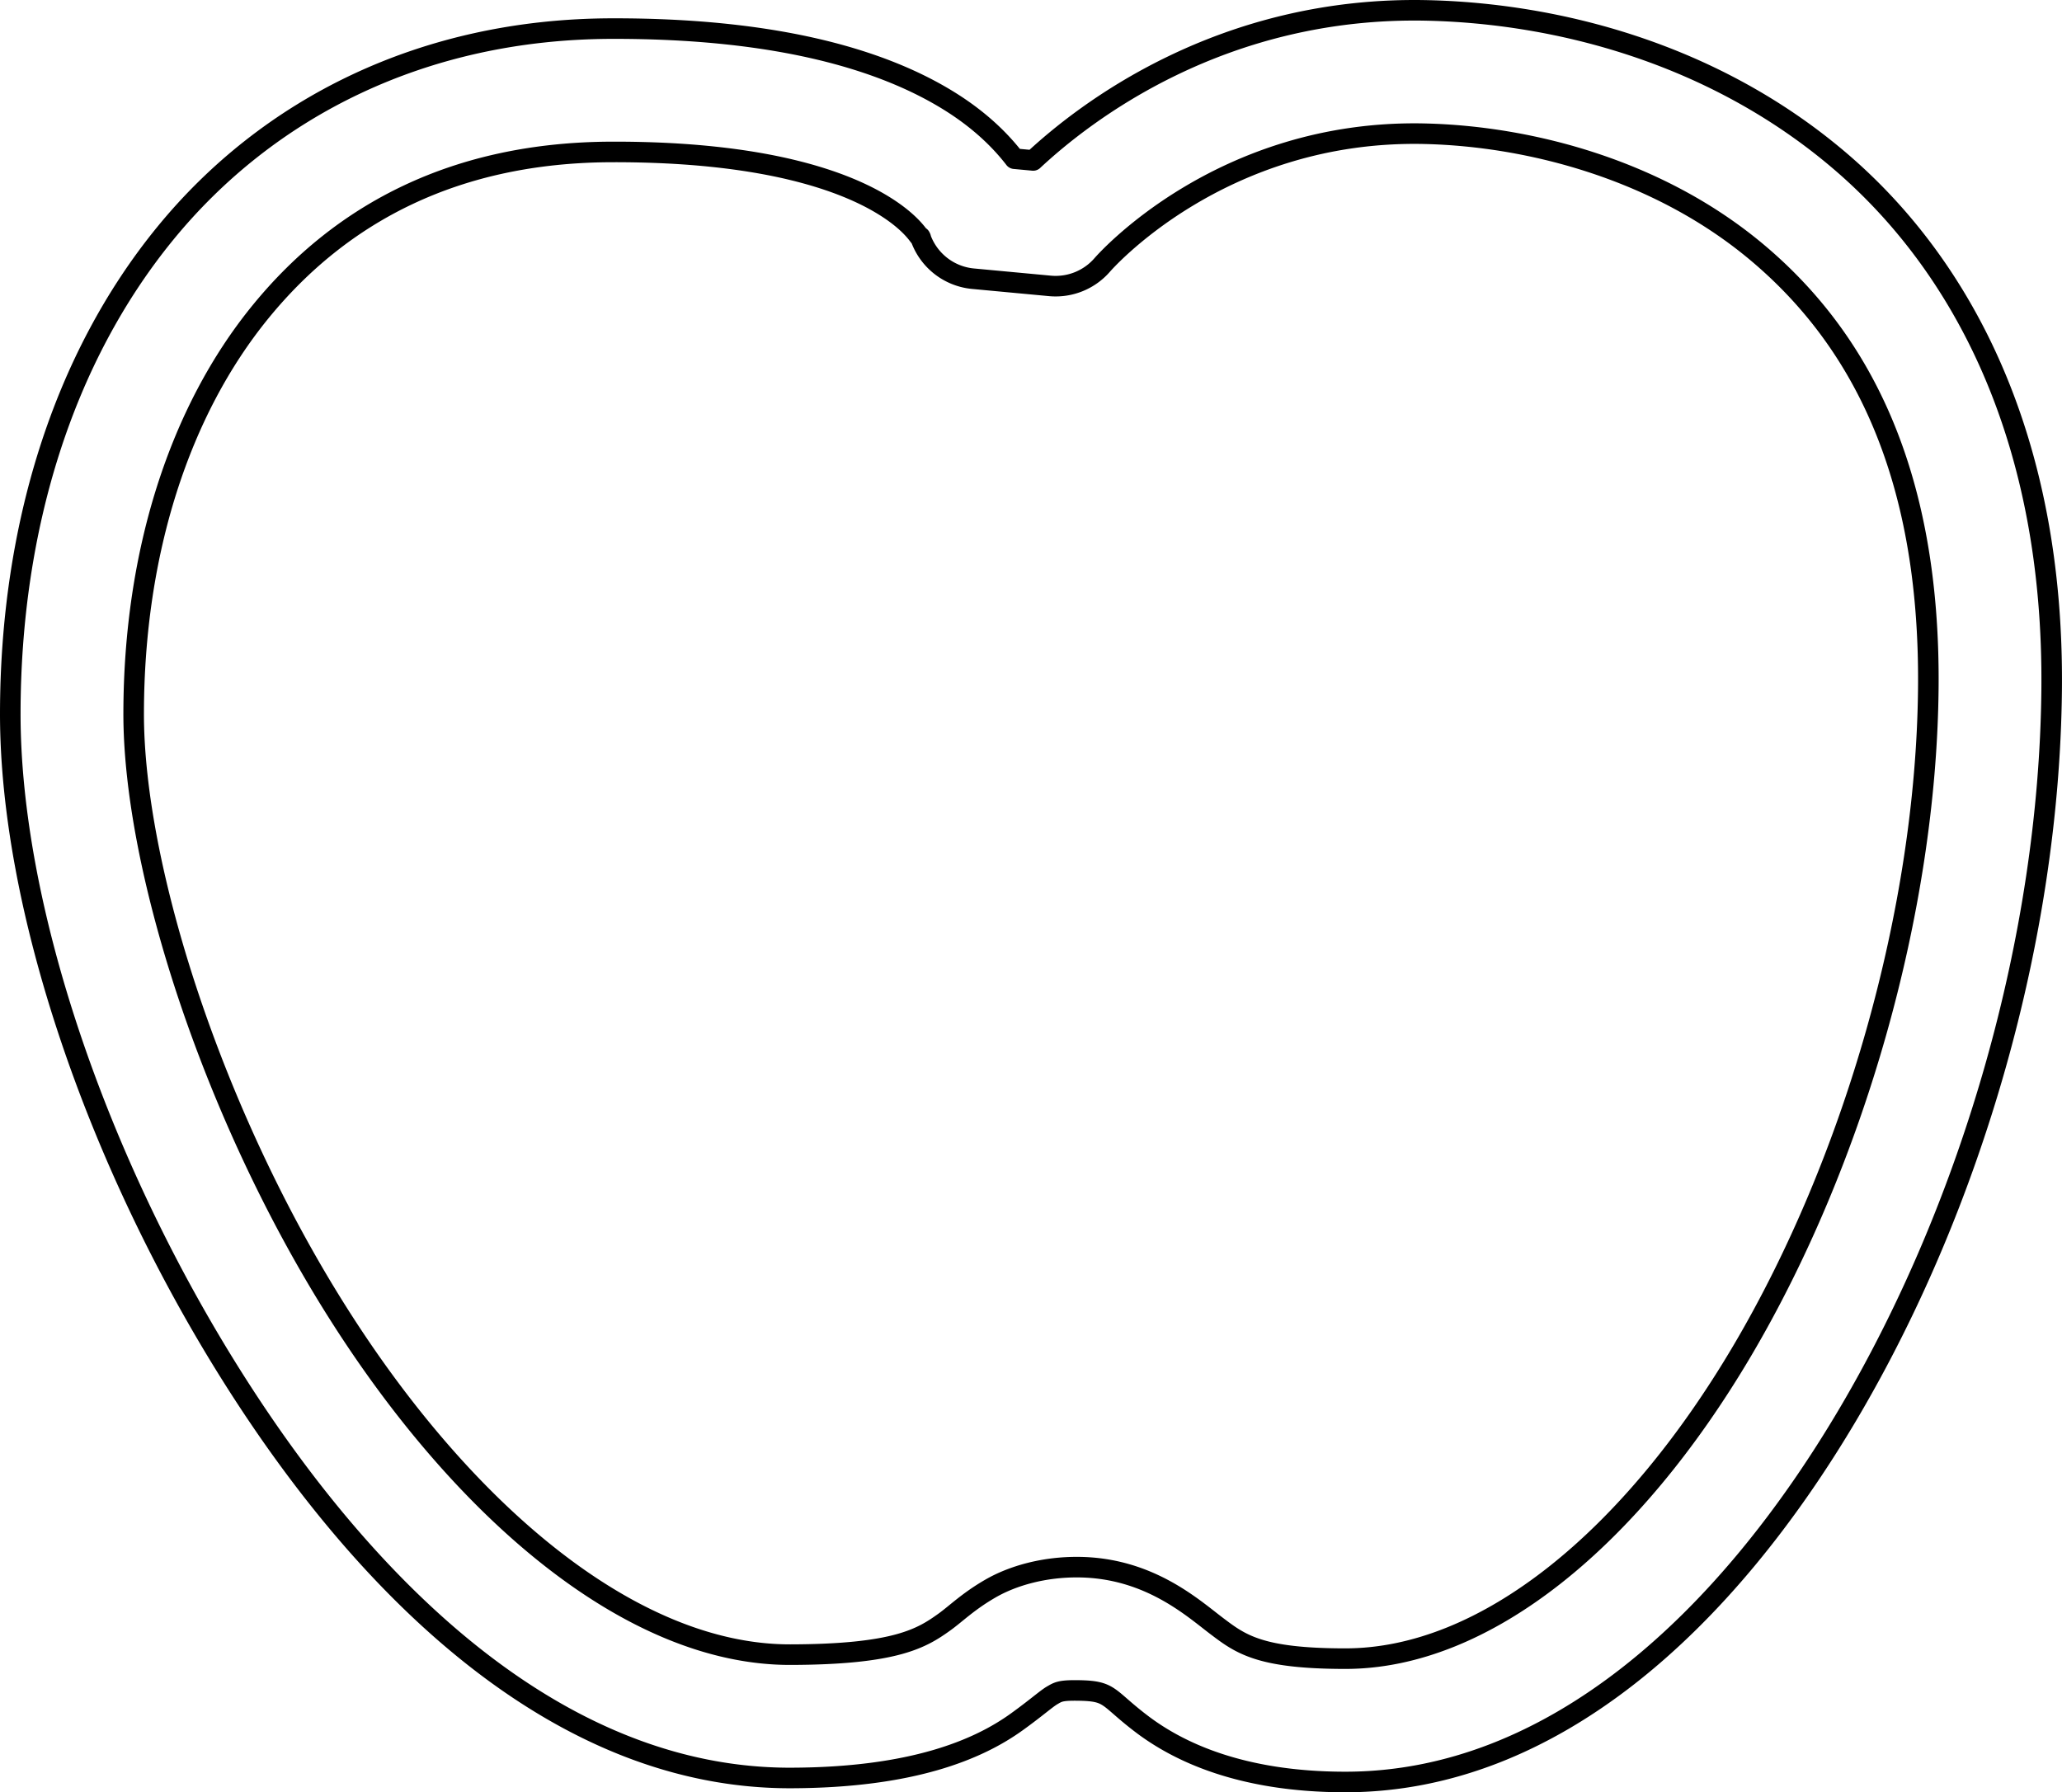 <?xml version="1.0" encoding="UTF-8" standalone="no"?>
<!-- Created with Inkscape (http://www.inkscape.org/) -->

<svg
   width="100.294mm"
   height="87.188mm"
   viewBox="0 0 100.294 87.188"
   version="1.1"
   id="svg1"
   xml:space="preserve"
   inkscape:version="1.3.2 (091e20e, 2023-11-25)"
   sodipodi:docname="small-front.svg"
   xmlns:inkscape="http://www.inkscape.org/namespaces/inkscape"
   xmlns:sodipodi="http://sodipodi.sourceforge.net/DTD/sodipodi-0.dtd"
   xmlns="http://www.w3.org/2000/svg"
   xmlns:svg="http://www.w3.org/2000/svg"><sodipodi:namedview
     id="namedview1"
     pagecolor="#ffffff"
     bordercolor="#000000"
     borderopacity="0.25"
     inkscape:showpageshadow="2"
     inkscape:pageopacity="0.0"
     inkscape:pagecheckerboard="0"
     inkscape:deskcolor="#d1d1d1"
     inkscape:document-units="mm"
     inkscape:zoom="0.41658488"
     inkscape:cx="532.9046"
     inkscape:cy="636.12486"
     inkscape:window-width="1312"
     inkscape:window-height="953"
     inkscape:window-x="0"
     inkscape:window-y="39"
     inkscape:window-maximized="0"
     inkscape:current-layer="layer4"
     showguides="false" /><defs
     id="defs1"><clipPath
       clipPathUnits="userSpaceOnUse"
       id="clipPath26"><path
         style="display:inline;fill:none;stroke:#000000;stroke-width:1;stroke-linecap:round;stroke-dasharray:none"
         d="m 210.252,69.331 c 31.363,0.742 76.125,19.809 75.512,82.952 -0.612,63.084 -39.954,138.305 -86.488,138.444 -22.303,-0.058 -22.247,-9.367 -31.324,-11.74 -1.32,-0.375 -2.826,-0.608 -4.641,-0.628 -11.123,-0.125 -10.041,7.385 -24.282,10.499 V 78.598 c 9.366,4.74 11.186,10.183 11.186,10.183 l 10.333,0.963 c 0,0 5.764,-6.639 16.338,-12.36 0.092,-0.05 0.182,-0.1 0.275,-0.15 1.016,-0.544 2.09,-1.074 3.192,-1.593 0.449,-0.211 0.916,-0.413 1.38,-0.618 0.96,-0.427 1.929,-0.851 2.949,-1.248 1.524,-0.588 3.095,-1.151 4.754,-1.651 0.357,-0.109 0.746,-0.191 1.109,-0.295 1.587,-0.448 3.219,-0.859 4.923,-1.201 0.368,-0.076 0.748,-0.138 1.122,-0.208 1.974,-0.361 4.005,-0.663 6.128,-0.848 0.068,-0.006 0.134,-0.015 0.202,-0.021 2.354,-0.198 4.797,-0.281 7.33,-0.221 z"
         id="path27" /></clipPath><clipPath
       clipPathUnits="userSpaceOnUse"
       id="clipPath27"><path
         style="display:inline;fill:none;stroke:#000000;stroke-width:1;stroke-linecap:round;stroke-dasharray:none"
         d="m 100.946,71.708 c 14.873,-0.031 25.256,1.967 32.584,4.591 V 148.541 H 90 V 72.494 c 3.517,-0.491 7.156,-0.778 10.946,-0.785 z"
         id="path28" /></clipPath><clipPath
       clipPathUnits="userSpaceOnUse"
       id="clipPath28"><path
         style="display:inline;fill:none;stroke:#000000;stroke-width:1;stroke-linecap:round;stroke-dasharray:none"
         d="M 84.5,73.476 V 148.541 H 28.62 c 1.585,-27.089 12.355,-50.389 31.023,-64.014 0.735,-0.527 1.469,-1.055 2.228,-1.551 0.311,-0.207 0.62,-0.416 0.935,-0.618 1.4,-0.88 2.832,-1.719 4.312,-2.493 -0.019,-0.006 -0.04,-0.018 -0.059,-0.024 5.305,-2.852 11.138,-4.988 17.44,-6.364 z"
         id="path29" /></clipPath><clipPath
       clipPathUnits="userSpaceOnUse"
       id="clipPath29"><path
         style="display:inline;fill:none;stroke:#000000;stroke-width:1;stroke-linecap:round;stroke-dasharray:none"
         d="M 28.427,154.041 H 133.53 v 135.683 c -2.518,0.272 -5.333,0.451 -8.642,0.467 -52.17,0.056 -96.551,-88.126 -96.493,-134.78 5.29e-4,-0.461 0.027,-0.912 0.033,-1.37 z"
         id="path30" /></clipPath></defs><g
     inkscape:groupmode="layer"
     id="layer4"
     inkscape:label="Front"
     style="display:inline"
     transform="translate(-2,-4)"><path
       style="color:#000000;display:inline;fill:none;stroke:#000000;stroke-linecap:round;stroke-linejoin:round;-inkscape-stroke:none"
       d="m 71.459,4.508 c -10.065,-0.238 -16.756,5.008 -19.207,7.297 l -0.906,-0.084 c -0.66,-0.855 -1.655,-1.86 -3.164,-2.799 -3.094,-1.926 -8.146,-3.548 -16.422,-3.531 -9.175,0.019 -16.722,3.845 -21.721,9.961 -4.999,6.116 -7.528,14.37 -7.539,23.34 -0.011,9.402 4.187,21.818 10.846,32.354 6.658,10.535 15.97,19.469 27.109,19.447 5.914,-0.012 9.125,-1.38 10.992,-2.723 0.933,-0.671 1.448,-1.134 1.73,-1.297 0.283,-0.163 0.39,-0.248 1.23,-0.238 1.652,0.018 1.394,0.318 3.135,1.639 1.741,1.32 4.783,2.814 9.895,2.814 10.051,0 18.503,-7.798 24.496,-17.971 5.993,-10.173 9.73,-23.088 9.857,-35.129 0.129,-12.195 -4.292,-20.693 -10.418,-25.861 C 85.248,6.558 77.702,4.656 71.459,4.508 Z m -0.143,5.998 c 5.111,0.121 11.39,1.758 16.188,5.807 4.798,4.048 8.401,10.441 8.287,21.211 -0.114,10.82 -3.621,22.971 -9.027,32.148 -5.407,9.178 -12.509,15.016 -19.326,15.016 -4.164,0 -5.094,-0.704 -6.27,-1.596 -1.175,-0.891 -3.293,-2.817 -6.691,-2.855 -1.685,-0.019 -3.207,0.411 -4.295,1.037 -1.088,0.627 -1.684,1.228 -2.236,1.625 -1.104,0.794 -2.365,1.584 -7.502,1.594 -7.755,0.015 -15.927,-7.003 -22.025,-16.652 -6.098,-9.649 -9.927,-21.647 -9.918,-29.141 0.01,-7.842 2.24,-14.724 6.184,-19.549 3.943,-4.824 9.519,-7.744 17.09,-7.76 7.487,-0.016 11.354,1.452 13.238,2.625 0.942,0.586 1.407,1.101 1.631,1.396 0.224,0.296 0.117,0.109 0.117,0.109 a 3,3 0 0 0 2.566,2.037 l 3.742,0.35 a 3,3 0 0 0 2.545,-1.023 c 0,0 5.698,-6.616 15.703,-6.379 z"
       id="path1-5-5-9"
       inkscape:label="front" /></g></svg>
